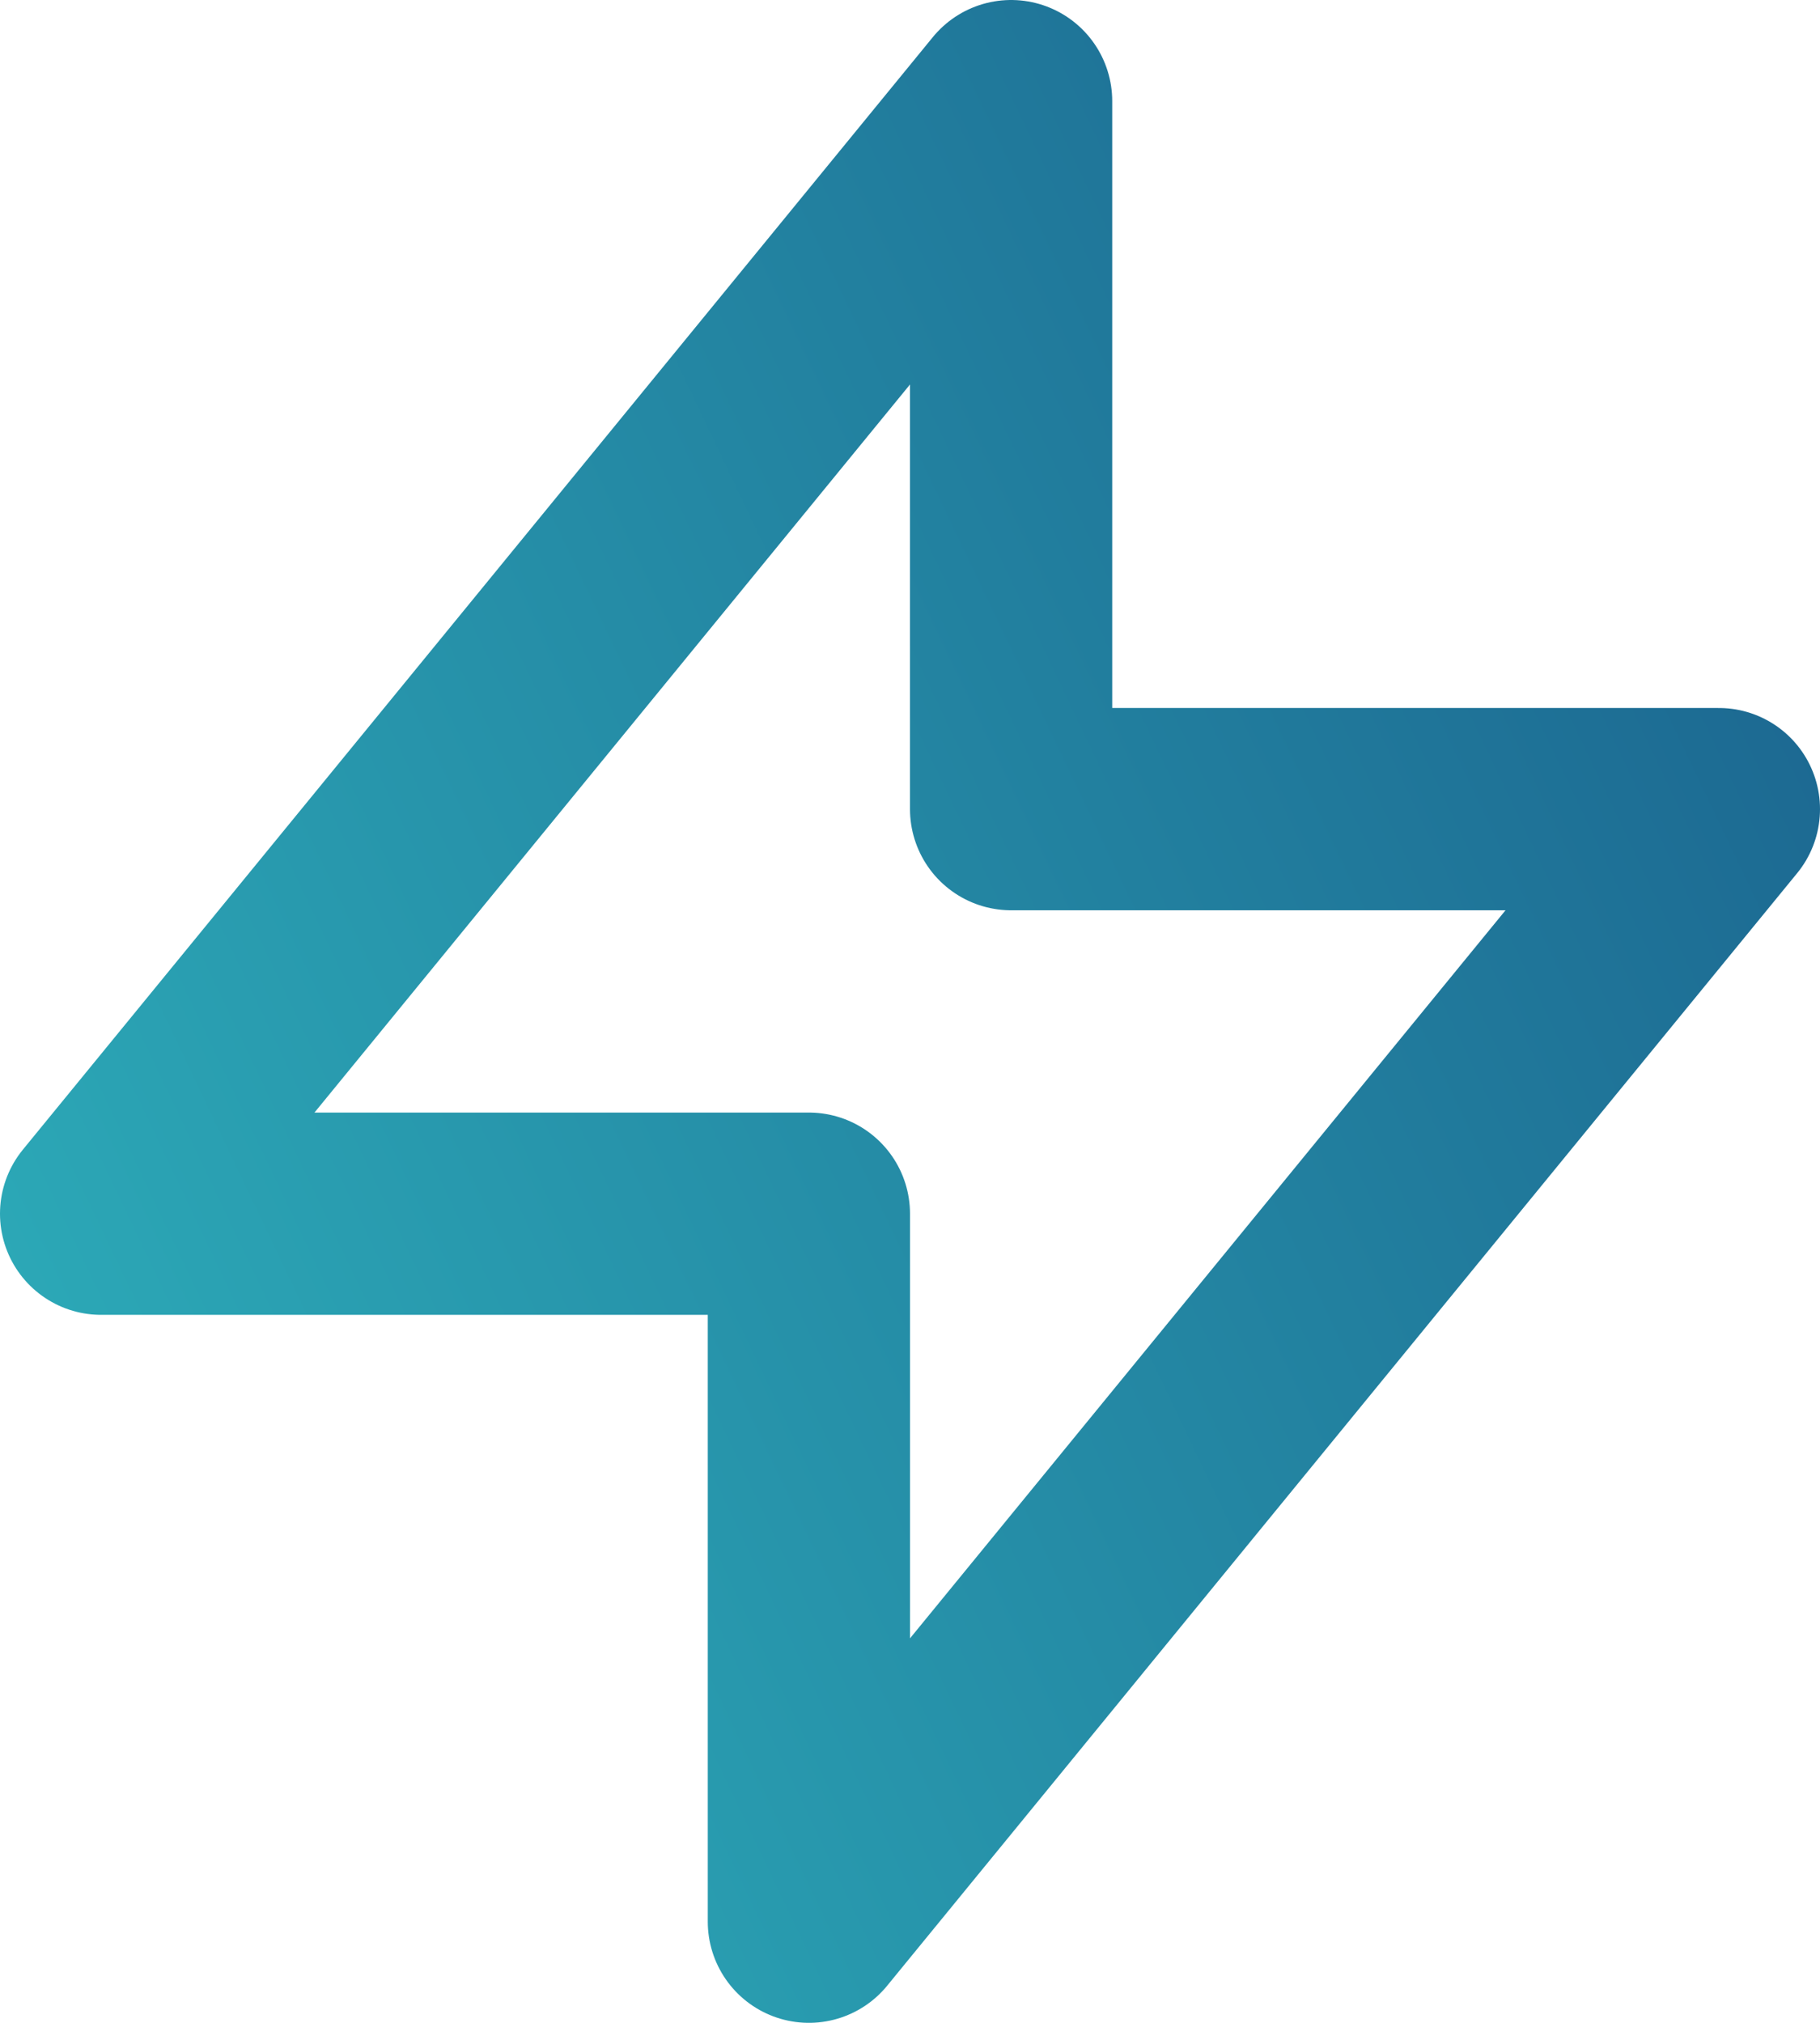 <svg clip-rule="evenodd" fill-rule="evenodd" stroke-linecap="round" stroke-linejoin="round" viewBox="0 0 18 20" xmlns="http://www.w3.org/2000/svg" xmlns:xlink="http://www.w3.org/1999/xlink"><linearGradient id="a" gradientTransform="matrix(18 -9 9 18 3 15)" gradientUnits="userSpaceOnUse" x1="0" x2="1" y1="0" y2="0"><stop offset="0" stop-color="#2ca9b7"/><stop offset="1" stop-color="#1b648f"/></linearGradient><path d="m13 10v-7l-9 11h7v7l9-11z" fill="none" stroke="url(#a)" stroke-width="2" transform="translate(-3 -2)"/></svg>
